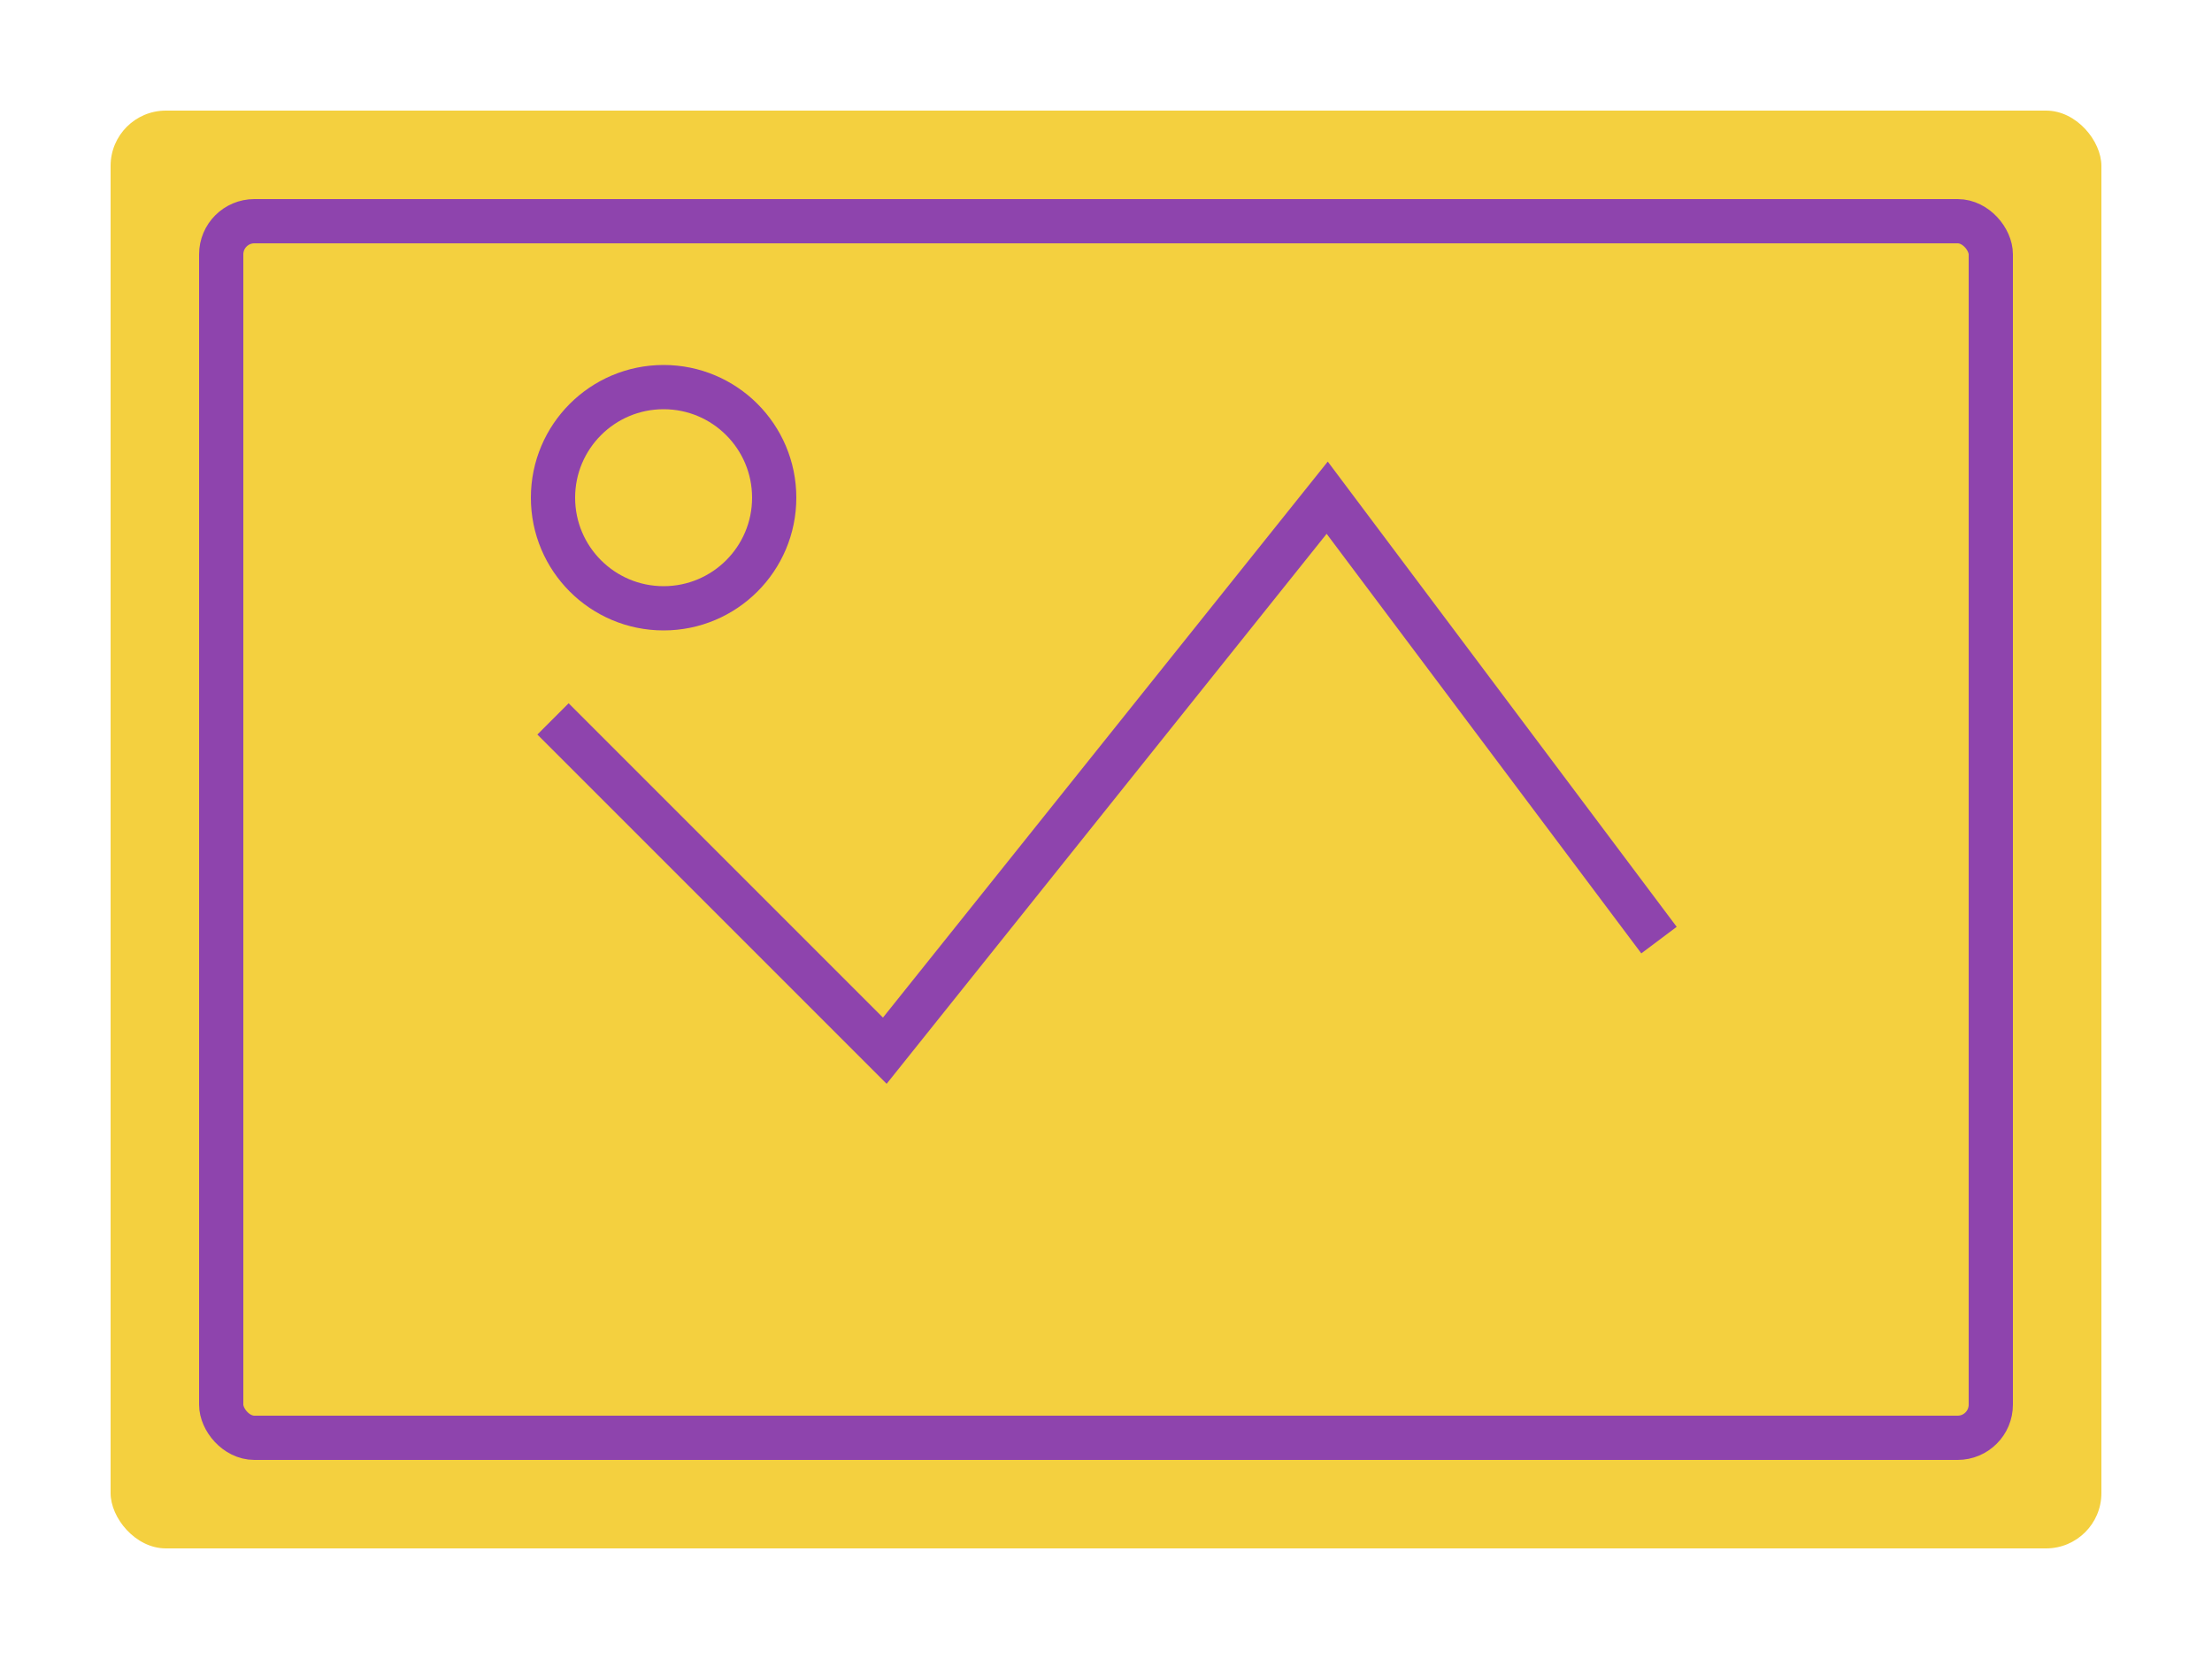 <svg xmlns="http://www.w3.org/2000/svg" viewBox="0 0 200 150"><style>.vintage{fill:#f4d03f;}.frame{fill:none;stroke:#8e44ad;stroke-width:4;}</style><rect class="vintage" x="10" y="10" width="180" height="130" rx="5"/><rect class="frame" x="20" y="20" width="160" height="110" rx="3"/><path class="frame" d="M50 65 L80 95 L120 45 L150 85"/><circle class="frame" cx="60" cy="45" r="10"/></svg>